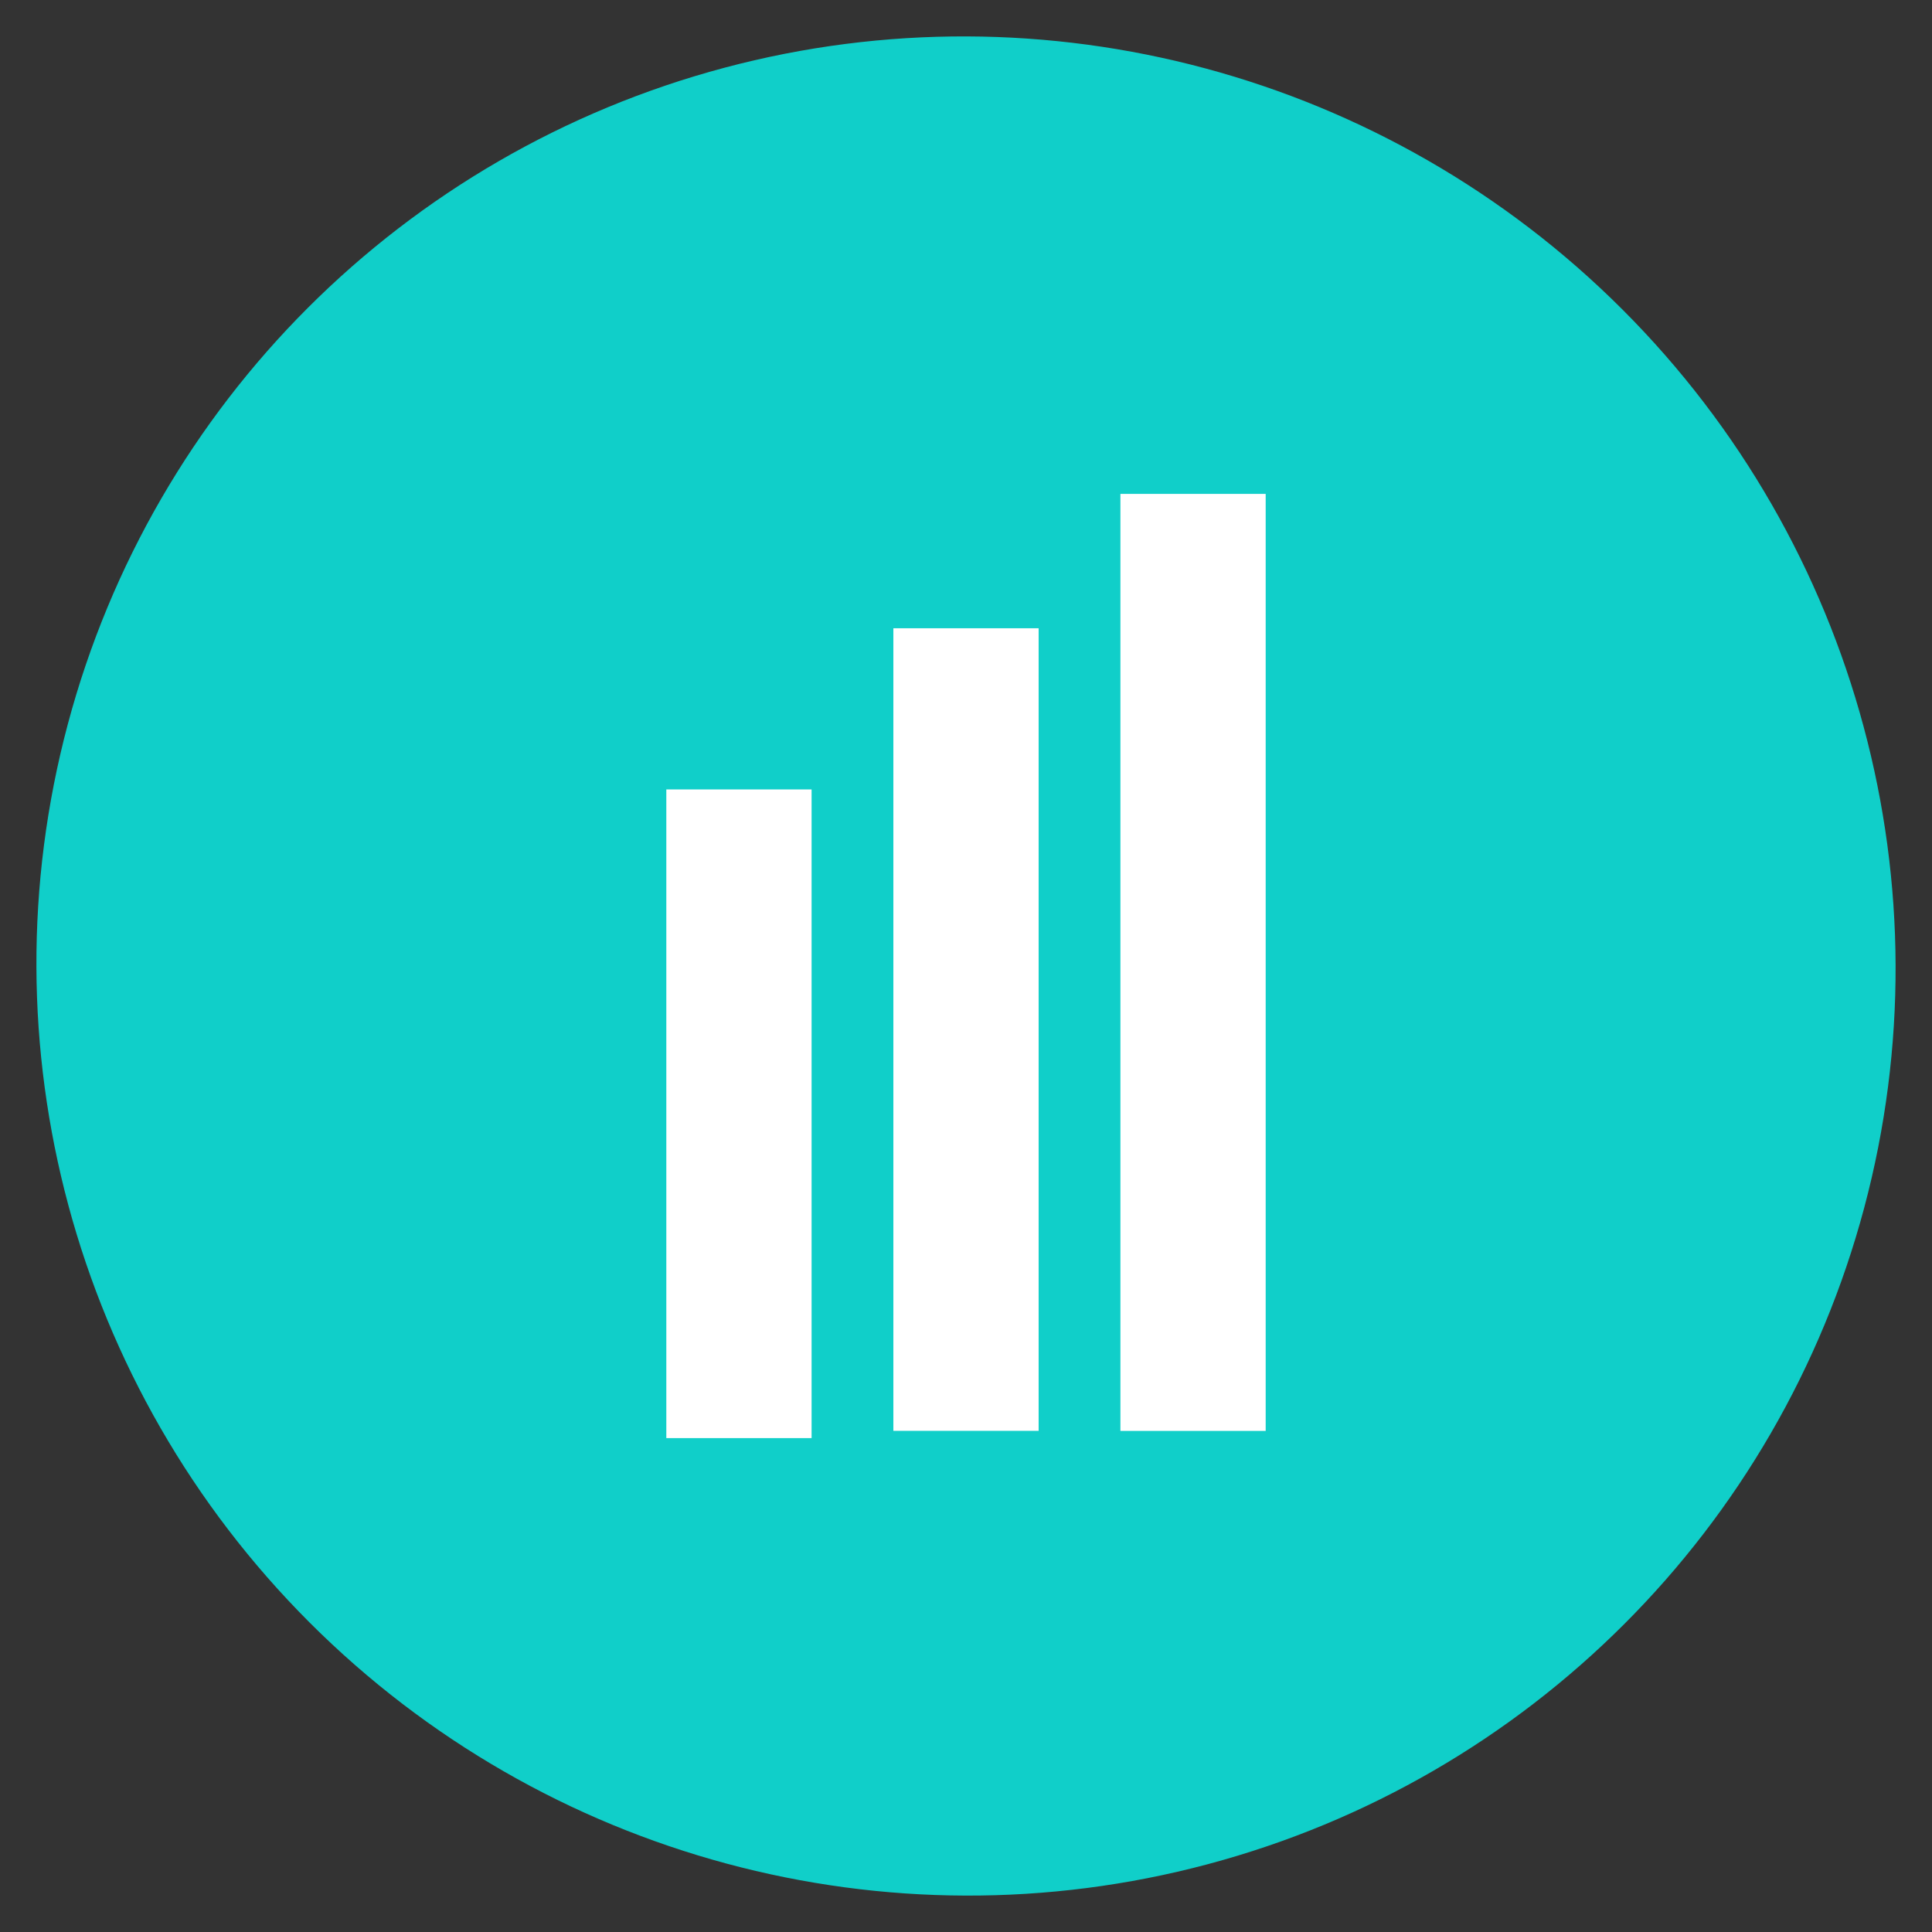 <svg xmlns="http://www.w3.org/2000/svg" viewBox="0 0 266 266"><rect x="0" y="0" width="266" height="266" fill="#333333" stroke="none"/><defs><style>.cls-1{fill:#10cfc9;}.cls-2{fill:#fff;}</style></defs><g id="mono"><ellipse class="cls-1" cx="133" cy="133" rx="127.82" ry="128.15" transform="translate(-55.09 133) rotate(-45)"/><rect class="cls-2" x="91.74" y="108.69" width="20" height="89.31"/><rect class="cls-2" x="123" y="86.5" width="20" height="110.5"/><rect class="cls-2" x="154.26" y="68" width="20" height="129.01"/></g></svg>
